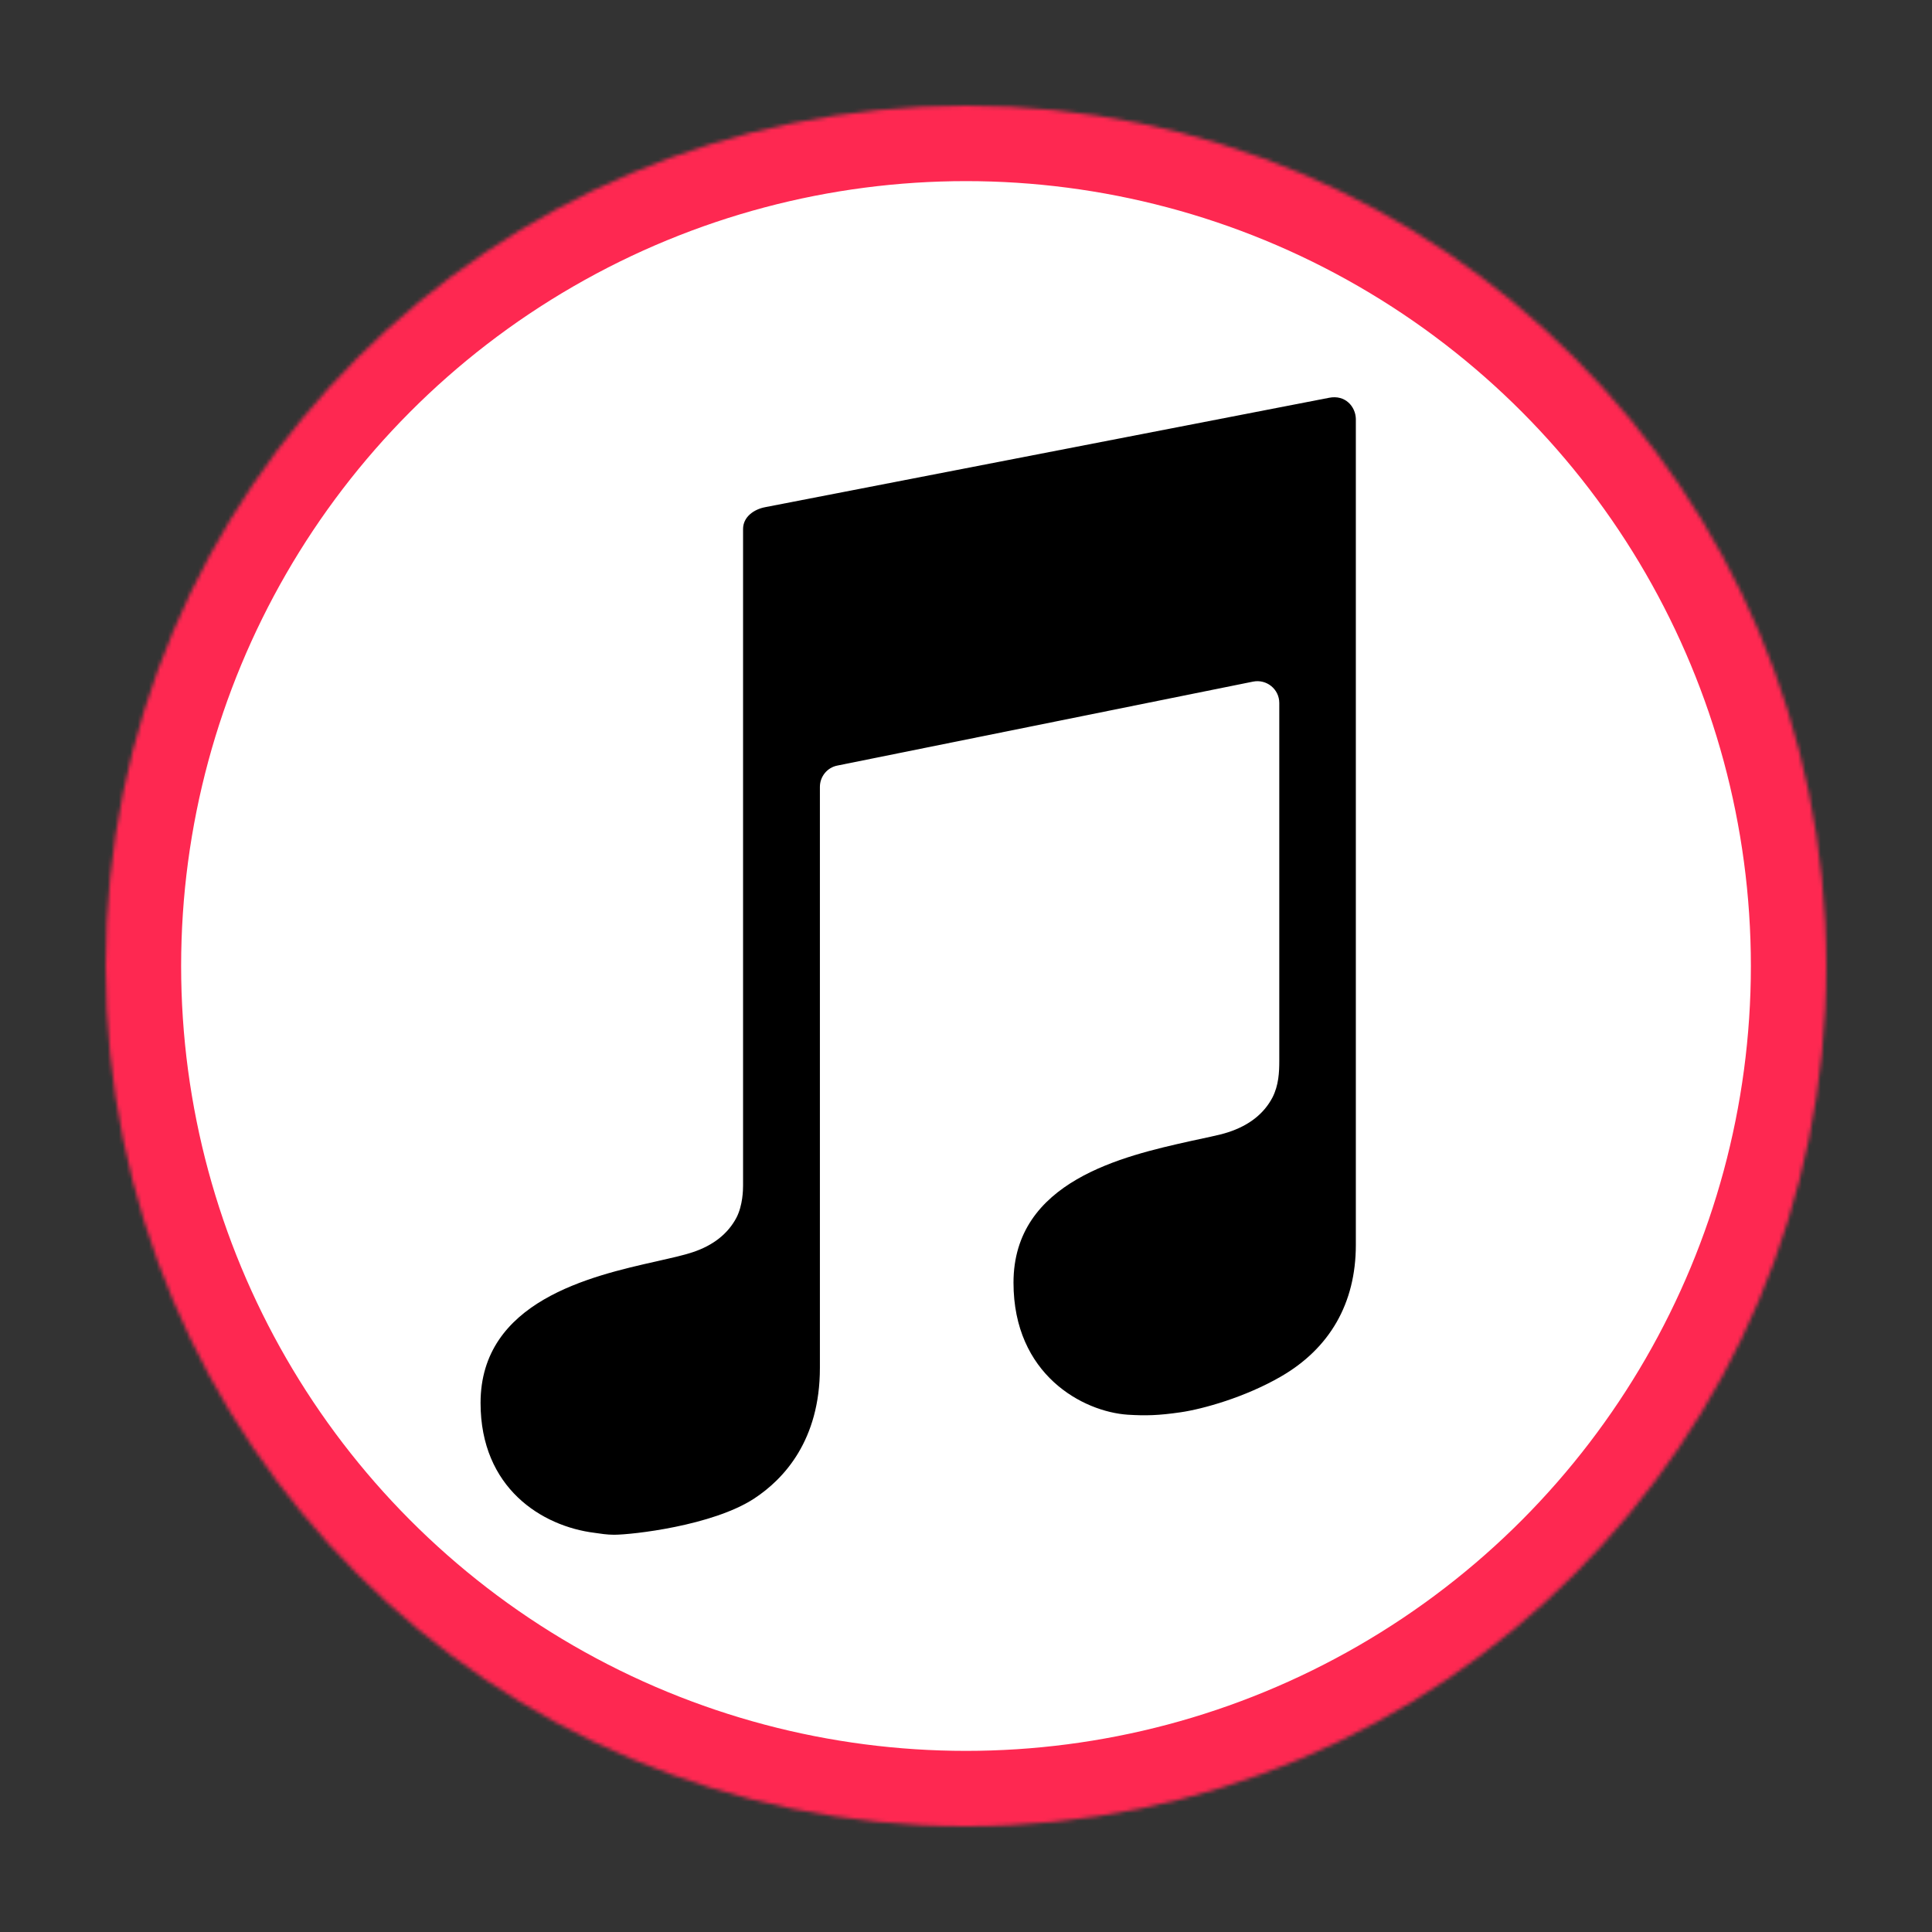 <?xml version="1.0" standalone="no"?>
<svg xmlns="http://www.w3.org/2000/svg"
xmlns:xlink="http://www.w3.org/1999/xlink"
style="isolation:isolate" viewBox="0 0 512 512" width="512"
height="512">
  <rect x="0" y="0" width="512" height="512" fill="#333333" stroke="none"/>
  <defs>
    <clipPath id="_clipPath_ZZjh2IpzEACxwljcKGVve0e7uzp5gTpw">
      <rect width="512" height="512" />
    </clipPath>
  </defs>
  <g clip-path="url(#_clipPath_ZZjh2IpzEACxwljcKGVve0e7uzp5gTpw)">
    <mask id="_mask_k1uvOSFhpdGqNXwKG8V53XNnxWidPVeT">
      <circle vector-effect="non-scaling-stroke" cx="256"
      cy="256" r="228" fill="white"
      stroke="none" />
    </mask>
    <circle vector-effect="non-scaling-stroke" cx="256"
    cy="256" r="228" fill="rgb(255,255,255)"
    mask="url(#_mask_k1uvOSFhpdGqNXwKG8V53XNnxWidPVeT)"
    stroke-width="40" stroke="rgb(254,40,81)"
    stroke-linejoin="miter" stroke-linecap="butt"
    stroke-miterlimit="4" />
    <path d="M 352.211 105.418 C 348.805 106.07 205.833 133.824 202.79 134.404 C 199.746 134.983 196.92 137.012 196.92 140.201 L 196.92 314.188 C 196.92 315.347 196.848 319.405 195.181 322.666 C 192.934 326.941 189.021 330.057 183.514 331.869 C 181.123 332.666 177.862 333.391 174.021 334.26 C 156.557 338.173 127.354 344.84 127.354 371.797 C 127.354 394.333 143.586 404.478 157.572 406.217 C 159.094 406.435 160.833 406.725 162.717 406.725 C 167.572 406.725 188.804 404.333 199.819 397.159 C 207.79 391.942 217.282 381.652 217.282 362.521 L 217.282 208.535 C 217.282 205.781 219.239 203.39 221.92 202.882 L 332.066 180.636 C 335.689 179.911 339.023 182.665 339.023 186.288 L 339.023 281.144 C 339.023 284.115 338.878 287.593 337.211 290.854 C 334.965 295.13 331.051 298.246 325.472 300.057 C 323.08 300.854 319.095 301.579 315.254 302.448 C 297.79 306.362 268.587 312.956 268.587 339.913 C 268.587 364.333 286.993 374.116 298.877 374.913 C 303.587 375.203 306.993 375.13 312.935 374.261 C 318.877 373.391 329.964 370.275 339.385 364.84 C 352.356 357.377 359.312 345.42 359.312 329.913 L 359.312 110.998 C 359.24 107.809 356.559 104.548 352.211 105.418 L 352.211 105.418 L 352.211 105.418 Z"
    fill="rgb(0,0,0)" />
  </g>
</svg>
